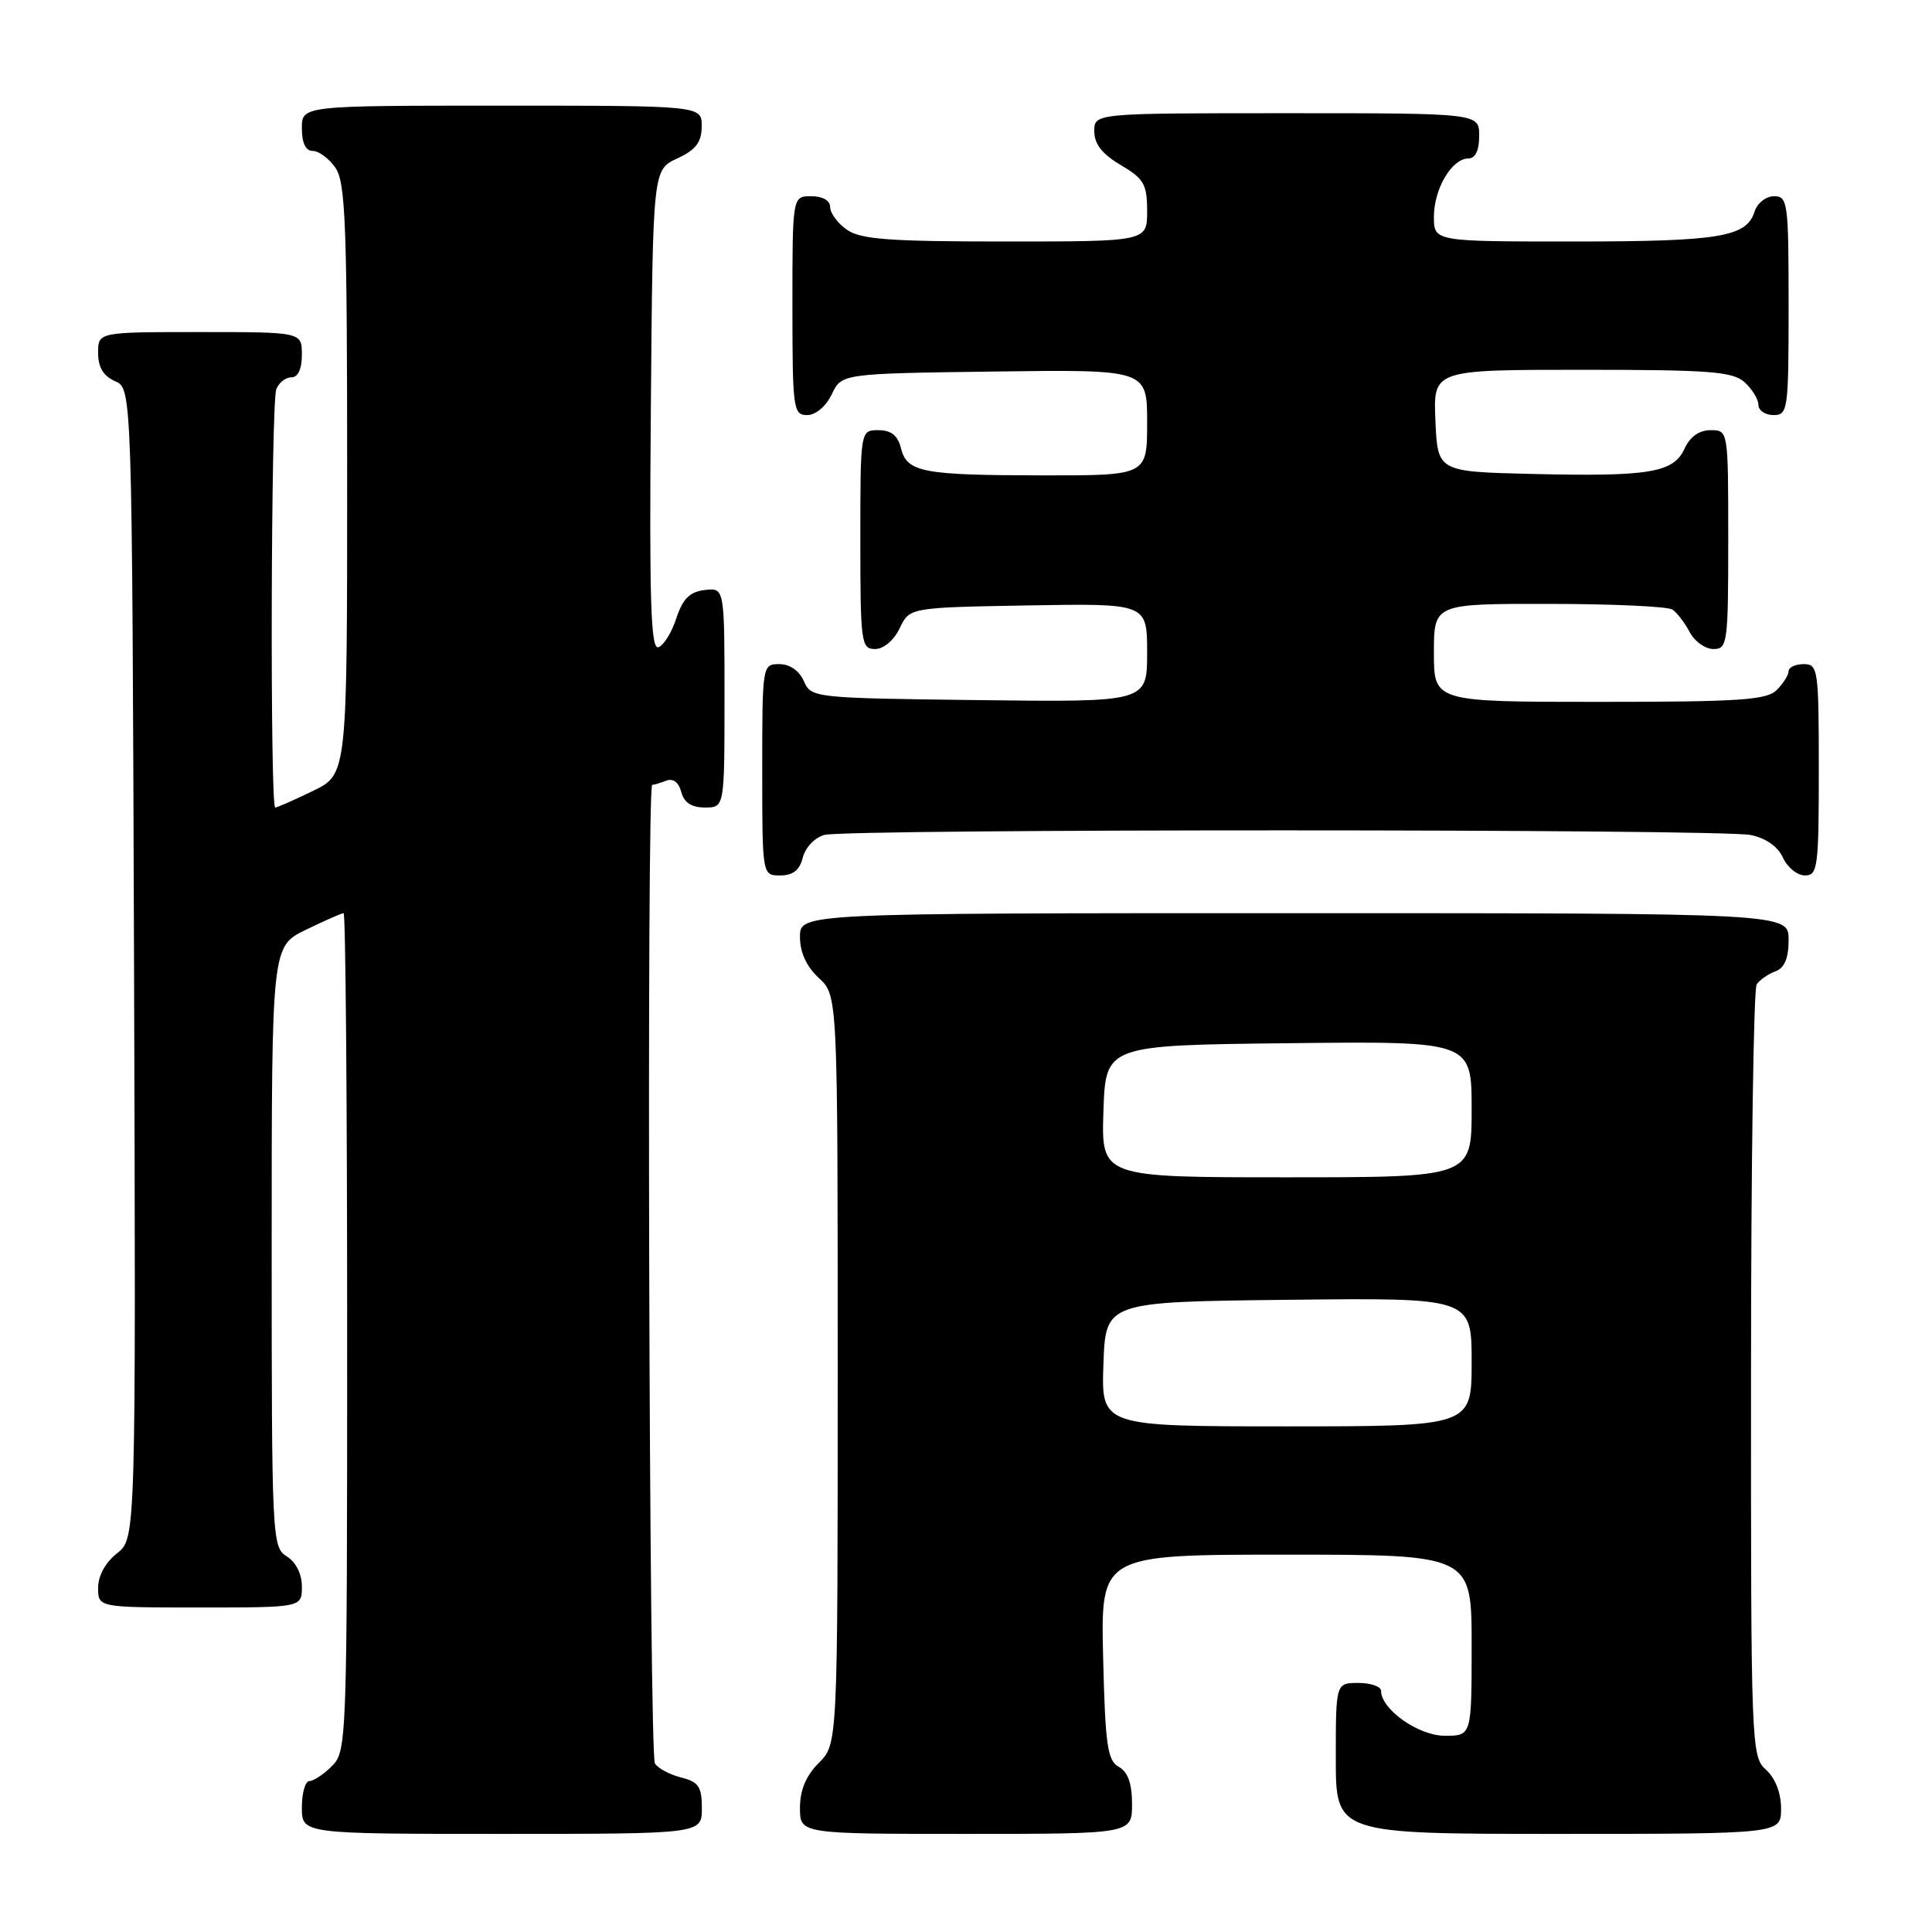 <?xml version="1.0" encoding="UTF-8" standalone="no"?>
<!DOCTYPE svg PUBLIC "-//W3C//DTD SVG 1.1//EN" "http://www.w3.org/Graphics/SVG/1.1/DTD/svg11.dtd" >
<svg xmlns="http://www.w3.org/2000/svg" xmlns:xlink="http://www.w3.org/1999/xlink" version="1.1" viewBox="0 0 256 256">
 <g >
 <path fill="currentColor"
d=" M 93.00 239.61 C 93.00 236.75 92.57 236.11 90.26 235.53 C 88.75 235.15 87.18 234.31 86.78 233.67 C 86.01 232.47 85.66 104.00 86.42 104.00 C 86.65 104.00 87.49 103.75 88.29 103.44 C 89.19 103.10 89.94 103.66 90.27 104.94 C 90.64 106.35 91.63 107.00 93.41 107.00 C 96.00 107.00 96.00 107.00 96.00 92.43 C 96.00 77.87 96.00 77.87 93.37 78.18 C 91.39 78.42 90.47 79.34 89.62 81.92 C 89.01 83.81 87.93 85.54 87.24 85.76 C 86.23 86.09 86.03 79.64 86.24 54.34 C 86.50 22.50 86.50 22.50 89.73 21.00 C 92.21 19.85 92.96 18.86 92.98 16.75 C 93.00 14.00 93.00 14.00 66.50 14.00 C 40.00 14.00 40.00 14.00 40.00 17.00 C 40.00 18.95 40.51 20.00 41.44 20.00 C 42.24 20.00 43.59 21.00 44.44 22.22 C 45.79 24.14 46.00 29.77 46.00 63.52 C 46.00 102.60 46.00 102.60 41.47 104.80 C 38.98 106.01 36.73 107.00 36.47 107.00 C 35.77 107.00 35.90 53.43 36.61 51.58 C 36.94 50.71 37.84 50.00 38.61 50.00 C 39.49 50.00 40.00 48.90 40.00 47.00 C 40.00 44.00 40.00 44.00 26.50 44.00 C 13.00 44.00 13.00 44.00 13.00 46.76 C 13.00 48.67 13.70 49.83 15.25 50.51 C 17.50 51.50 17.50 51.50 17.76 127.67 C 18.01 203.85 18.01 203.85 15.51 205.82 C 13.98 207.02 13.00 208.80 13.00 210.39 C 13.00 213.00 13.00 213.00 26.50 213.00 C 40.00 213.00 40.00 213.00 40.00 210.24 C 40.00 208.56 39.22 206.99 38.00 206.23 C 36.05 205.02 36.00 203.90 36.00 165.19 C 36.00 125.40 36.00 125.40 40.53 123.20 C 43.02 121.99 45.27 121.00 45.53 121.00 C 45.79 121.00 46.00 145.97 46.00 176.50 C 46.00 230.67 45.95 232.05 44.00 234.00 C 42.90 235.10 41.55 236.00 41.00 236.00 C 40.45 236.00 40.00 237.57 40.00 239.50 C 40.00 243.00 40.00 243.00 66.50 243.00 C 93.00 243.00 93.00 243.00 93.00 239.61 Z  M 150.00 239.05 C 150.00 236.33 149.46 234.80 148.25 234.12 C 146.74 233.28 146.45 231.25 146.17 219.57 C 145.85 206.00 145.85 206.00 170.42 206.00 C 195.00 206.00 195.00 206.00 195.00 218.00 C 195.00 230.00 195.00 230.00 191.45 230.00 C 187.96 230.00 183.00 226.50 183.00 224.05 C 183.00 223.47 181.65 223.00 180.00 223.00 C 177.00 223.00 177.00 223.00 177.00 233.00 C 177.00 243.00 177.00 243.00 206.50 243.00 C 236.00 243.00 236.00 243.00 236.00 239.65 C 236.00 237.58 235.24 235.62 234.00 234.50 C 232.05 232.74 232.00 231.43 232.02 182.10 C 232.02 154.27 232.36 131.02 232.77 130.43 C 233.17 129.84 234.29 129.06 235.25 128.71 C 236.46 128.26 237.00 126.98 237.00 124.53 C 237.00 121.00 237.00 121.00 171.50 121.00 C 106.00 121.00 106.00 121.00 106.00 124.14 C 106.00 126.20 106.86 128.07 108.50 129.59 C 111.00 131.90 111.00 131.90 111.00 181.50 C 111.00 231.09 111.00 231.09 108.50 233.59 C 106.80 235.29 106.00 237.19 106.00 239.55 C 106.00 243.00 106.00 243.00 128.00 243.00 C 150.00 243.00 150.00 243.00 150.00 239.05 Z  M 106.38 113.62 C 106.71 112.29 107.98 110.97 109.24 110.63 C 112.28 109.82 227.89 109.83 231.96 110.64 C 233.98 111.05 235.57 112.16 236.25 113.64 C 236.84 114.94 238.15 116.00 239.16 116.00 C 240.86 116.00 241.00 114.93 241.00 102.00 C 241.00 88.67 240.90 88.00 239.00 88.00 C 237.90 88.00 237.00 88.42 237.00 88.93 C 237.00 89.44 236.29 90.56 235.43 91.43 C 234.10 92.76 230.53 93.00 211.93 93.00 C 190.00 93.00 190.00 93.00 190.00 86.50 C 190.00 80.00 190.00 80.00 205.25 80.02 C 213.64 80.02 221.00 80.36 221.60 80.77 C 222.21 81.17 223.23 82.51 223.89 83.75 C 224.54 84.99 225.95 86.00 227.04 86.00 C 228.90 86.00 229.00 85.25 229.00 71.50 C 229.00 57.00 229.00 57.00 226.66 57.00 C 225.15 57.00 223.93 57.87 223.21 59.45 C 221.75 62.64 218.57 63.17 203.00 62.80 C 190.50 62.50 190.50 62.50 190.20 55.75 C 189.91 49.00 189.91 49.00 209.63 49.00 C 226.57 49.00 229.60 49.23 231.17 50.65 C 232.18 51.57 233.00 52.92 233.00 53.65 C 233.00 54.39 233.90 55.00 235.00 55.00 C 236.91 55.00 237.00 54.33 237.00 40.50 C 237.00 26.84 236.89 26.00 235.07 26.00 C 234.00 26.00 232.84 26.92 232.48 28.06 C 231.42 31.41 227.83 32.00 208.43 32.00 C 190.00 32.00 190.00 32.00 190.00 28.72 C 190.00 25.03 192.38 21.00 194.56 21.00 C 195.49 21.00 196.00 19.95 196.00 18.00 C 196.00 15.00 196.00 15.00 170.50 15.00 C 145.00 15.00 145.00 15.00 145.00 17.40 C 145.00 19.09 146.05 20.42 148.50 21.87 C 151.58 23.68 152.00 24.42 152.00 27.97 C 152.00 32.00 152.00 32.00 133.22 32.00 C 117.85 32.00 114.04 31.72 112.22 30.44 C 111.00 29.59 110.00 28.24 110.00 27.44 C 110.00 26.57 109.01 26.00 107.50 26.00 C 105.00 26.00 105.00 26.00 105.00 40.50 C 105.00 54.20 105.11 55.00 106.95 55.00 C 108.08 55.00 109.44 53.86 110.21 52.25 C 111.53 49.50 111.53 49.50 131.76 49.23 C 152.00 48.96 152.00 48.96 152.00 55.98 C 152.00 63.00 152.00 63.00 138.25 62.99 C 122.20 62.97 120.18 62.59 119.38 59.38 C 118.96 57.70 118.08 57.00 116.39 57.00 C 114.00 57.00 114.00 57.00 114.00 71.50 C 114.00 85.20 114.11 86.00 115.95 86.00 C 117.08 86.00 118.44 84.86 119.21 83.25 C 120.52 80.50 120.52 80.50 136.26 80.22 C 152.00 79.95 152.00 79.95 152.00 86.49 C 152.00 93.04 152.00 93.04 129.75 92.77 C 107.76 92.50 107.49 92.47 106.51 90.25 C 105.91 88.87 104.65 88.00 103.26 88.00 C 101.02 88.00 101.00 88.12 101.00 102.00 C 101.00 116.00 101.00 116.00 103.39 116.00 C 105.08 116.00 105.96 115.30 106.38 113.62 Z  M 146.21 180.75 C 146.50 172.50 146.50 172.50 170.75 172.23 C 195.00 171.96 195.00 171.96 195.00 180.48 C 195.00 189.00 195.00 189.00 170.46 189.00 C 145.92 189.00 145.92 189.00 146.21 180.75 Z  M 146.21 147.25 C 146.50 138.50 146.50 138.50 170.75 138.23 C 195.00 137.96 195.00 137.96 195.00 146.98 C 195.00 156.00 195.00 156.00 170.46 156.00 C 145.92 156.00 145.92 156.00 146.21 147.25 Z "/>
</g>
</svg>